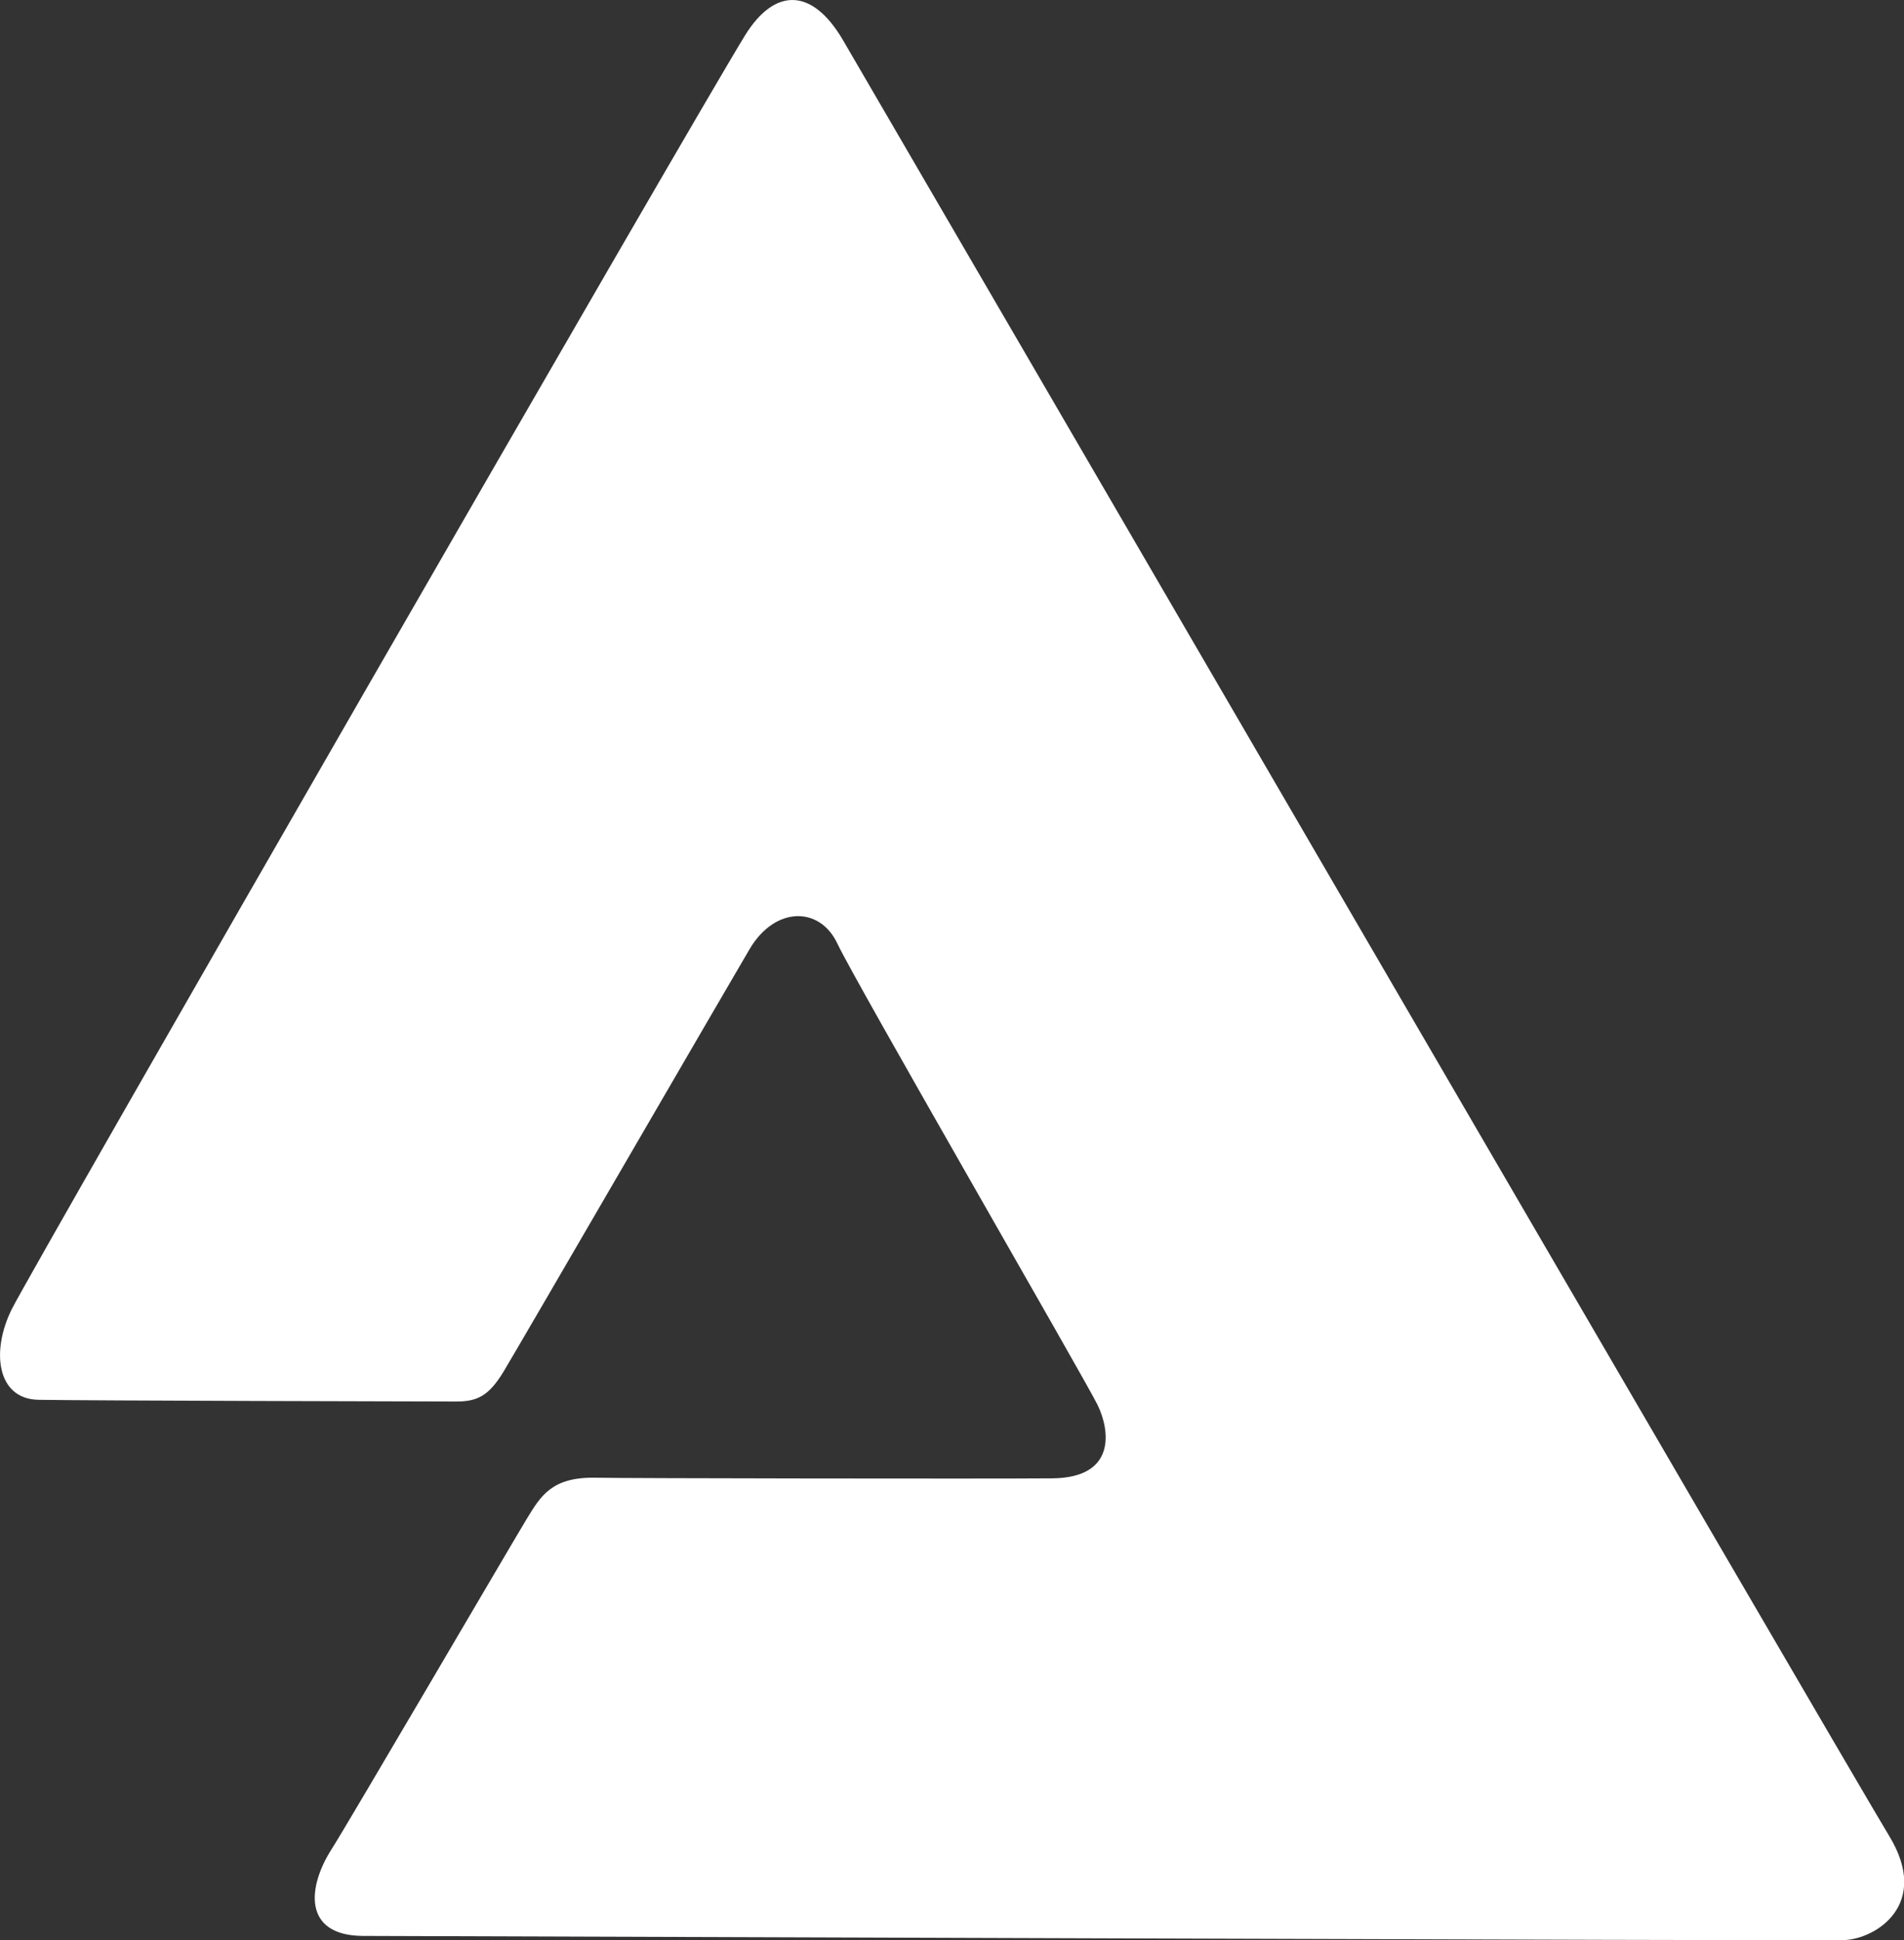 <svg id="Layer_1" data-name="Layer 1" xmlns="http://www.w3.org/2000/svg" viewBox="0 0 209.49 213.46"><rect x="0" y="0" width="209.49" height="213.46" fill="#333333" stroke="none"/><defs><style>.cls-1{fill:#fff;}</style></defs><path class="cls-1" d="M82,3.85C76.17,13.28,3.64,139.34,1.31,144s-1.65,9.91,2.91,10,43.61.19,45.94.19,3.6-.58,5.25-3.3,25.67-44.14,27.1-46.53c2.79-4.66,7.67-4.66,9.61-.58,2,4.28,27.29,48,28.65,50.8s2.07,8-5,8.06-47.55,0-50.27-.07c-4.8-.08-6,2-7.55,4.54s-19.77,33.69-21.46,36.32c-2.67,4.16-3.18,9.47,3.37,9.55,4.79,0,159.51.56,163,.46s9.61-3.89,5-11.46S94.46,7.3,92.7,4.33C89.3-1.4,85.22-1.32,82,3.85Z"/></svg>